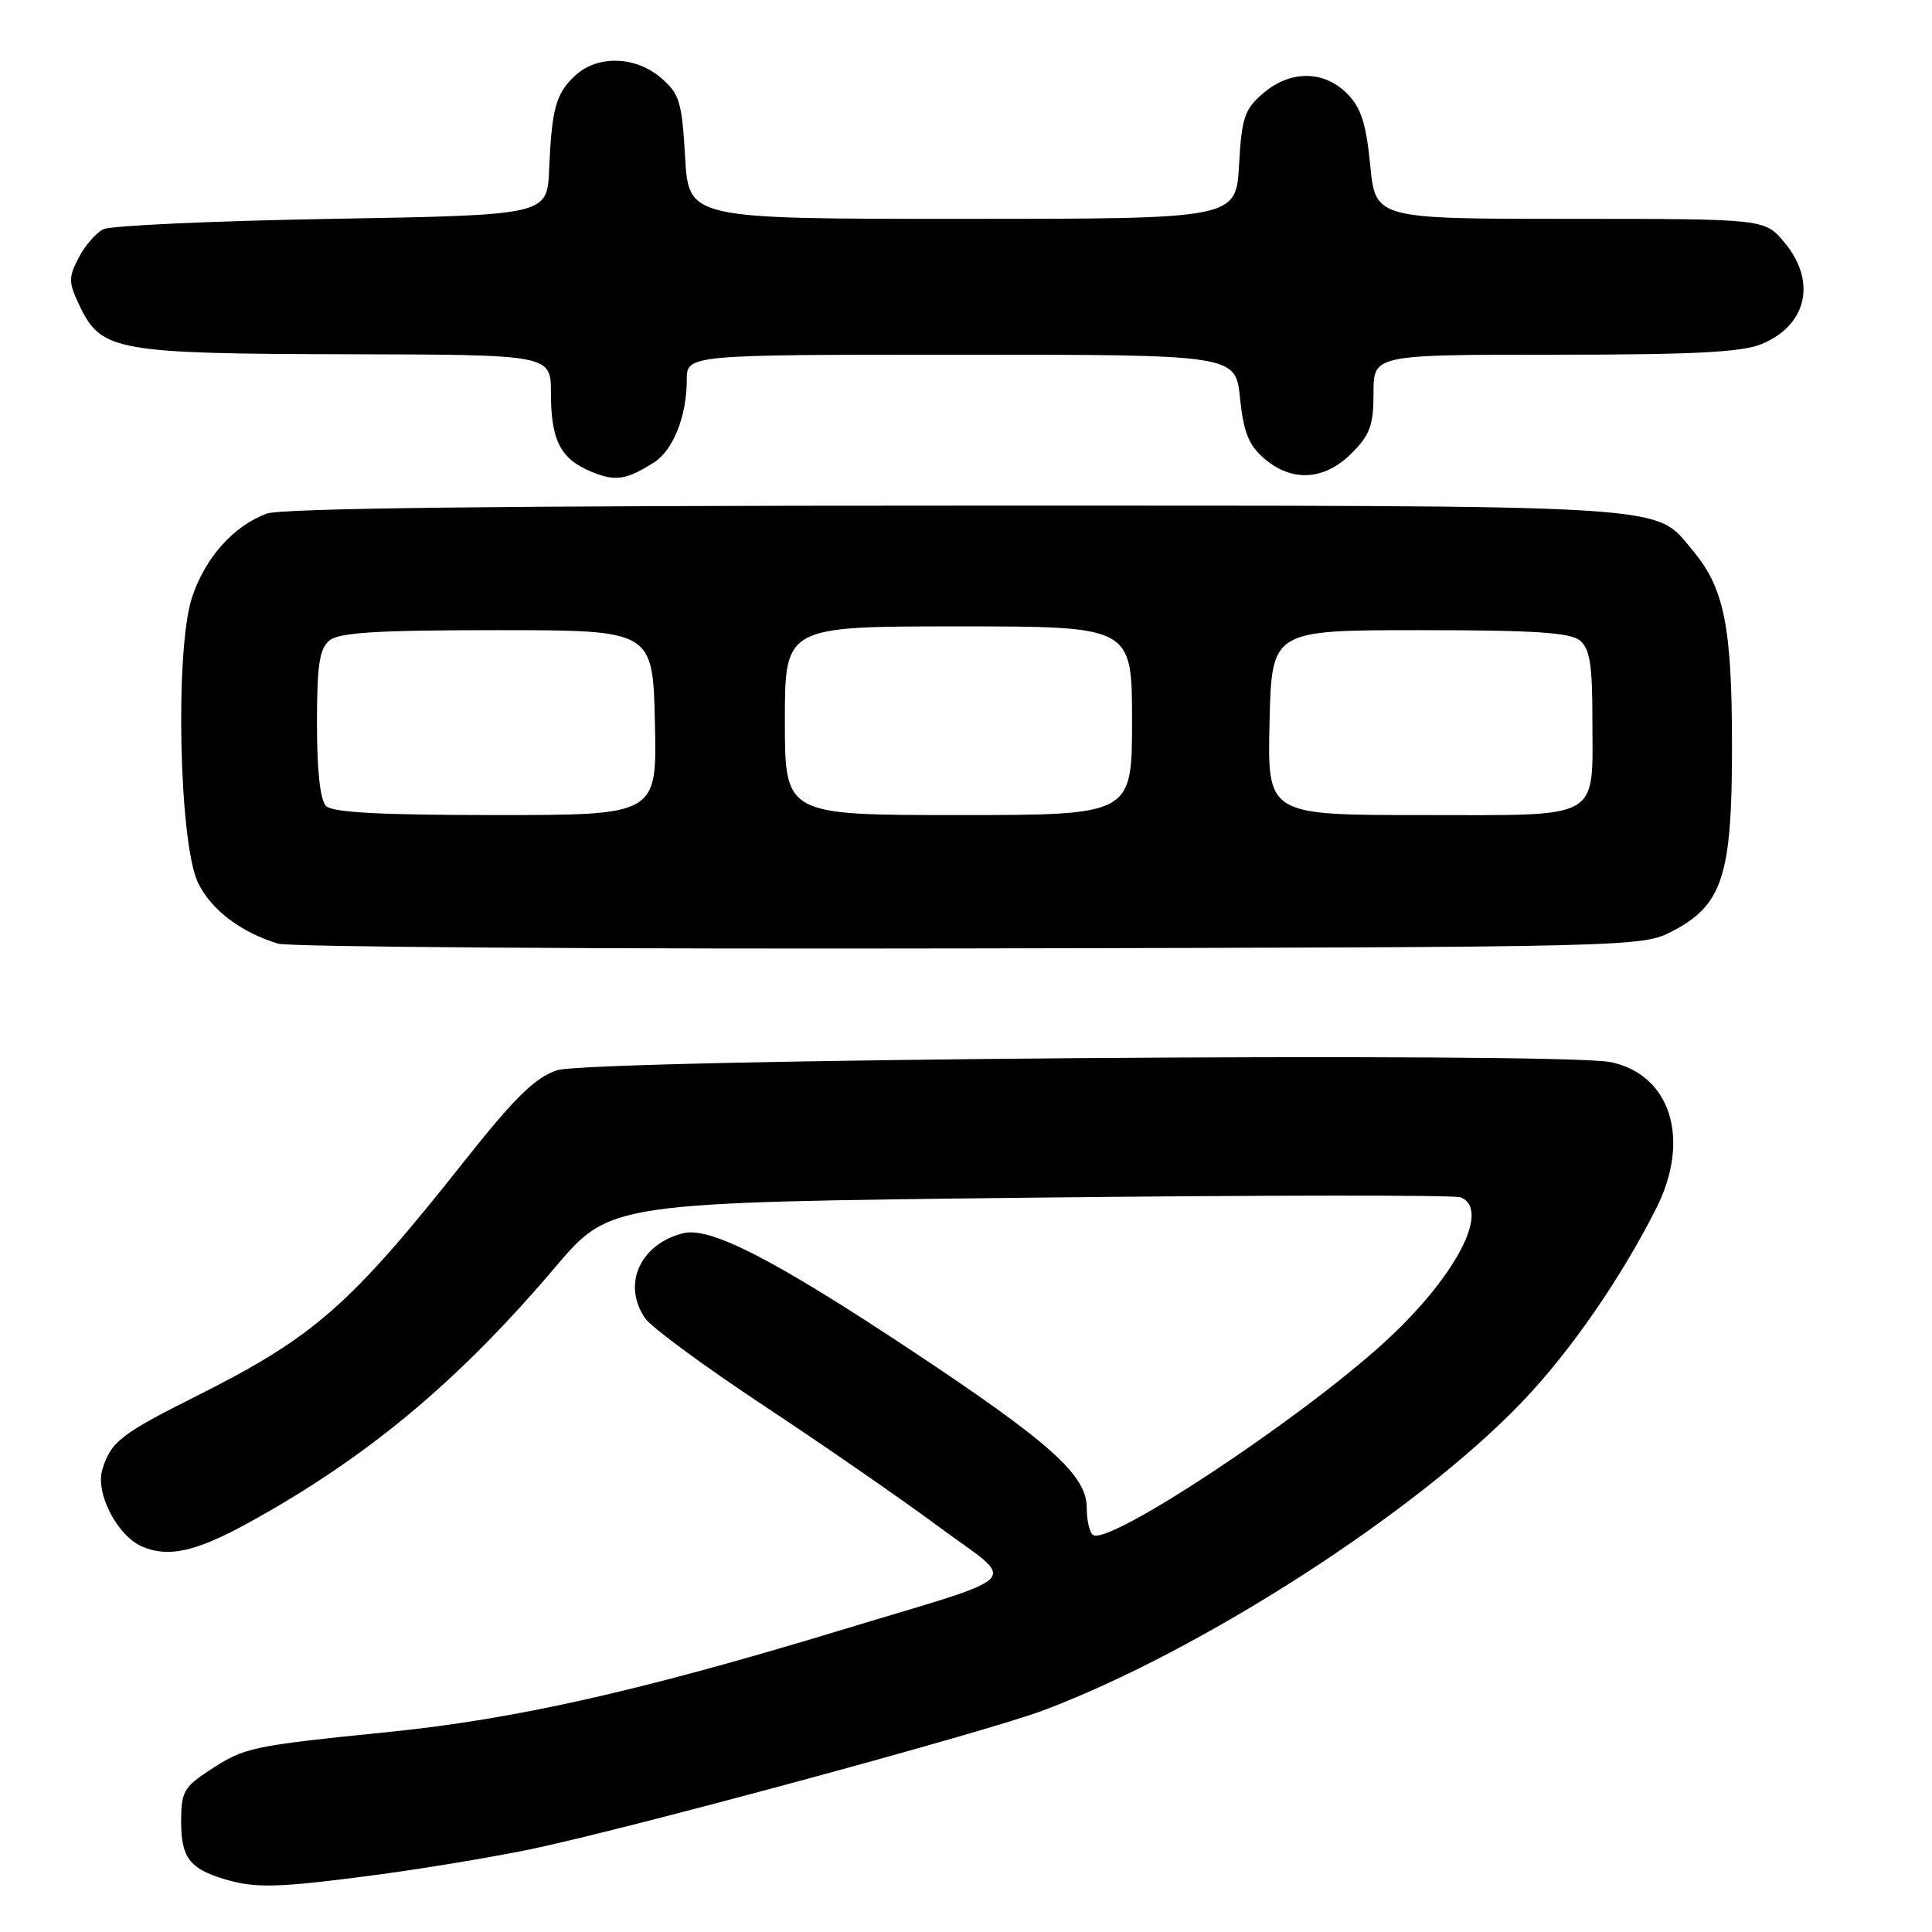 <?xml version="1.0" encoding="UTF-8" standalone="no"?>
<!DOCTYPE svg PUBLIC "-//W3C//DTD SVG 1.1//EN" "http://www.w3.org/Graphics/SVG/1.1/DTD/svg11.dtd" >
<svg xmlns="http://www.w3.org/2000/svg" xmlns:xlink="http://www.w3.org/1999/xlink" version="1.1" viewBox="0 0 256 256">
 <g >
 <path fill="currentColor"
d=" M 49.34 248.50 C 55.63 247.68 64.99 246.13 70.14 245.07 C 82.88 242.43 130.55 229.53 138.26 226.63 C 159.19 218.74 187.63 200.43 201.64 185.81 C 208.02 179.16 214.77 169.41 219.48 160.07 C 224.06 150.98 221.38 142.39 213.43 140.74 C 206.78 139.36 78.12 140.35 73.79 141.82 C 70.89 142.80 68.21 145.43 61.58 153.79 C 46.35 173.02 41.63 177.16 25.98 185.01 C 15.99 190.02 14.69 191.04 13.56 194.72 C 12.60 197.88 15.58 203.58 18.92 204.97 C 22.41 206.41 26.02 205.58 33.00 201.74 C 48.65 193.12 60.74 183.04 73.57 167.91 C 80.86 159.33 80.86 159.33 136.45 158.70 C 167.02 158.36 192.71 158.33 193.52 158.65 C 197.65 160.23 192.78 169.41 183.21 178.07 C 171.84 188.36 147.02 204.75 144.84 203.40 C 144.38 203.12 144.00 201.49 144.00 199.79 C 144.00 195.48 139.18 191.15 120.87 179.01 C 102.55 166.86 94.09 162.51 90.51 163.41 C 84.78 164.85 82.39 170.26 85.51 174.71 C 86.34 175.90 93.43 181.11 101.26 186.29 C 109.09 191.47 119.51 198.68 124.42 202.32 C 134.88 210.07 136.50 208.39 111.13 216.09 C 84.84 224.07 68.25 227.80 51.65 229.48 C 33.17 231.36 32.43 231.51 27.75 234.58 C 24.36 236.79 24.00 237.45 24.00 241.39 C 24.00 246.10 25.14 247.62 29.69 248.98 C 33.83 250.23 36.69 250.16 49.34 248.50 Z  M 221.50 123.44 C 228.24 119.96 229.50 116.12 229.50 99.00 C 229.50 83.01 228.48 77.91 224.27 72.91 C 219.08 66.74 223.33 67.00 126.60 67.00 C 66.52 67.00 37.23 67.34 35.32 68.06 C 30.90 69.73 27.20 73.89 25.45 79.14 C 23.16 86.04 23.72 111.93 26.27 117.04 C 28.04 120.60 31.90 123.52 36.84 125.04 C 38.30 125.48 79.55 125.77 128.50 125.67 C 216.27 125.50 217.56 125.47 221.50 123.44 Z  M 86.68 61.26 C 89.21 59.64 91.00 55.12 91.00 50.35 C 91.00 47.00 91.00 47.00 127.36 47.00 C 163.72 47.00 163.72 47.00 164.31 52.75 C 164.77 57.27 165.45 58.98 167.51 60.75 C 171.18 63.92 175.48 63.67 179.08 60.08 C 181.54 57.61 182.00 56.35 182.00 52.08 C 182.00 47.00 182.00 47.00 206.03 47.00 C 224.49 47.00 230.85 46.67 233.45 45.58 C 239.47 43.07 240.75 37.24 236.41 32.08 C 233.82 29.00 233.82 29.00 208.04 29.00 C 182.26 29.00 182.26 29.00 181.56 21.88 C 181.01 16.30 180.34 14.25 178.47 12.38 C 175.38 9.29 170.94 9.29 167.35 12.38 C 164.90 14.48 164.53 15.59 164.18 21.88 C 163.77 29.00 163.77 29.00 127.52 29.00 C 91.26 29.00 91.26 29.00 90.78 20.83 C 90.36 13.48 90.04 12.43 87.60 10.33 C 84.20 7.41 79.16 7.27 76.20 10.03 C 73.65 12.40 73.11 14.38 72.76 22.50 C 72.50 28.50 72.50 28.50 44.00 29.00 C 28.32 29.27 14.70 29.89 13.71 30.37 C 12.73 30.85 11.24 32.56 10.41 34.18 C 9.03 36.85 9.05 37.44 10.69 40.81 C 13.47 46.49 15.75 46.88 46.25 46.94 C 73.00 47.00 73.00 47.00 73.00 52.07 C 73.00 58.32 74.25 60.78 78.28 62.47 C 81.51 63.83 82.98 63.62 86.68 61.26 Z  M 43.20 106.80 C 42.43 106.03 42.00 102.12 42.00 95.92 C 42.00 88.14 42.32 85.98 43.65 84.87 C 44.94 83.81 49.91 83.50 65.90 83.50 C 86.50 83.50 86.50 83.50 86.78 95.75 C 87.06 108.00 87.06 108.00 65.73 108.00 C 50.47 108.00 44.06 107.66 43.20 106.80 Z  M 104.00 95.50 C 104.00 83.00 104.00 83.00 127.00 83.00 C 150.00 83.00 150.00 83.00 150.00 95.50 C 150.00 108.00 150.00 108.00 127.00 108.00 C 104.00 108.00 104.00 108.00 104.00 95.50 Z  M 168.22 95.75 C 168.50 83.50 168.50 83.50 188.10 83.50 C 203.24 83.50 208.07 83.81 209.35 84.87 C 210.66 85.96 211.00 88.09 211.00 95.19 C 211.00 108.88 212.54 108.00 188.43 108.00 C 167.94 108.00 167.94 108.00 168.22 95.75 Z "/>
</g>
</svg>